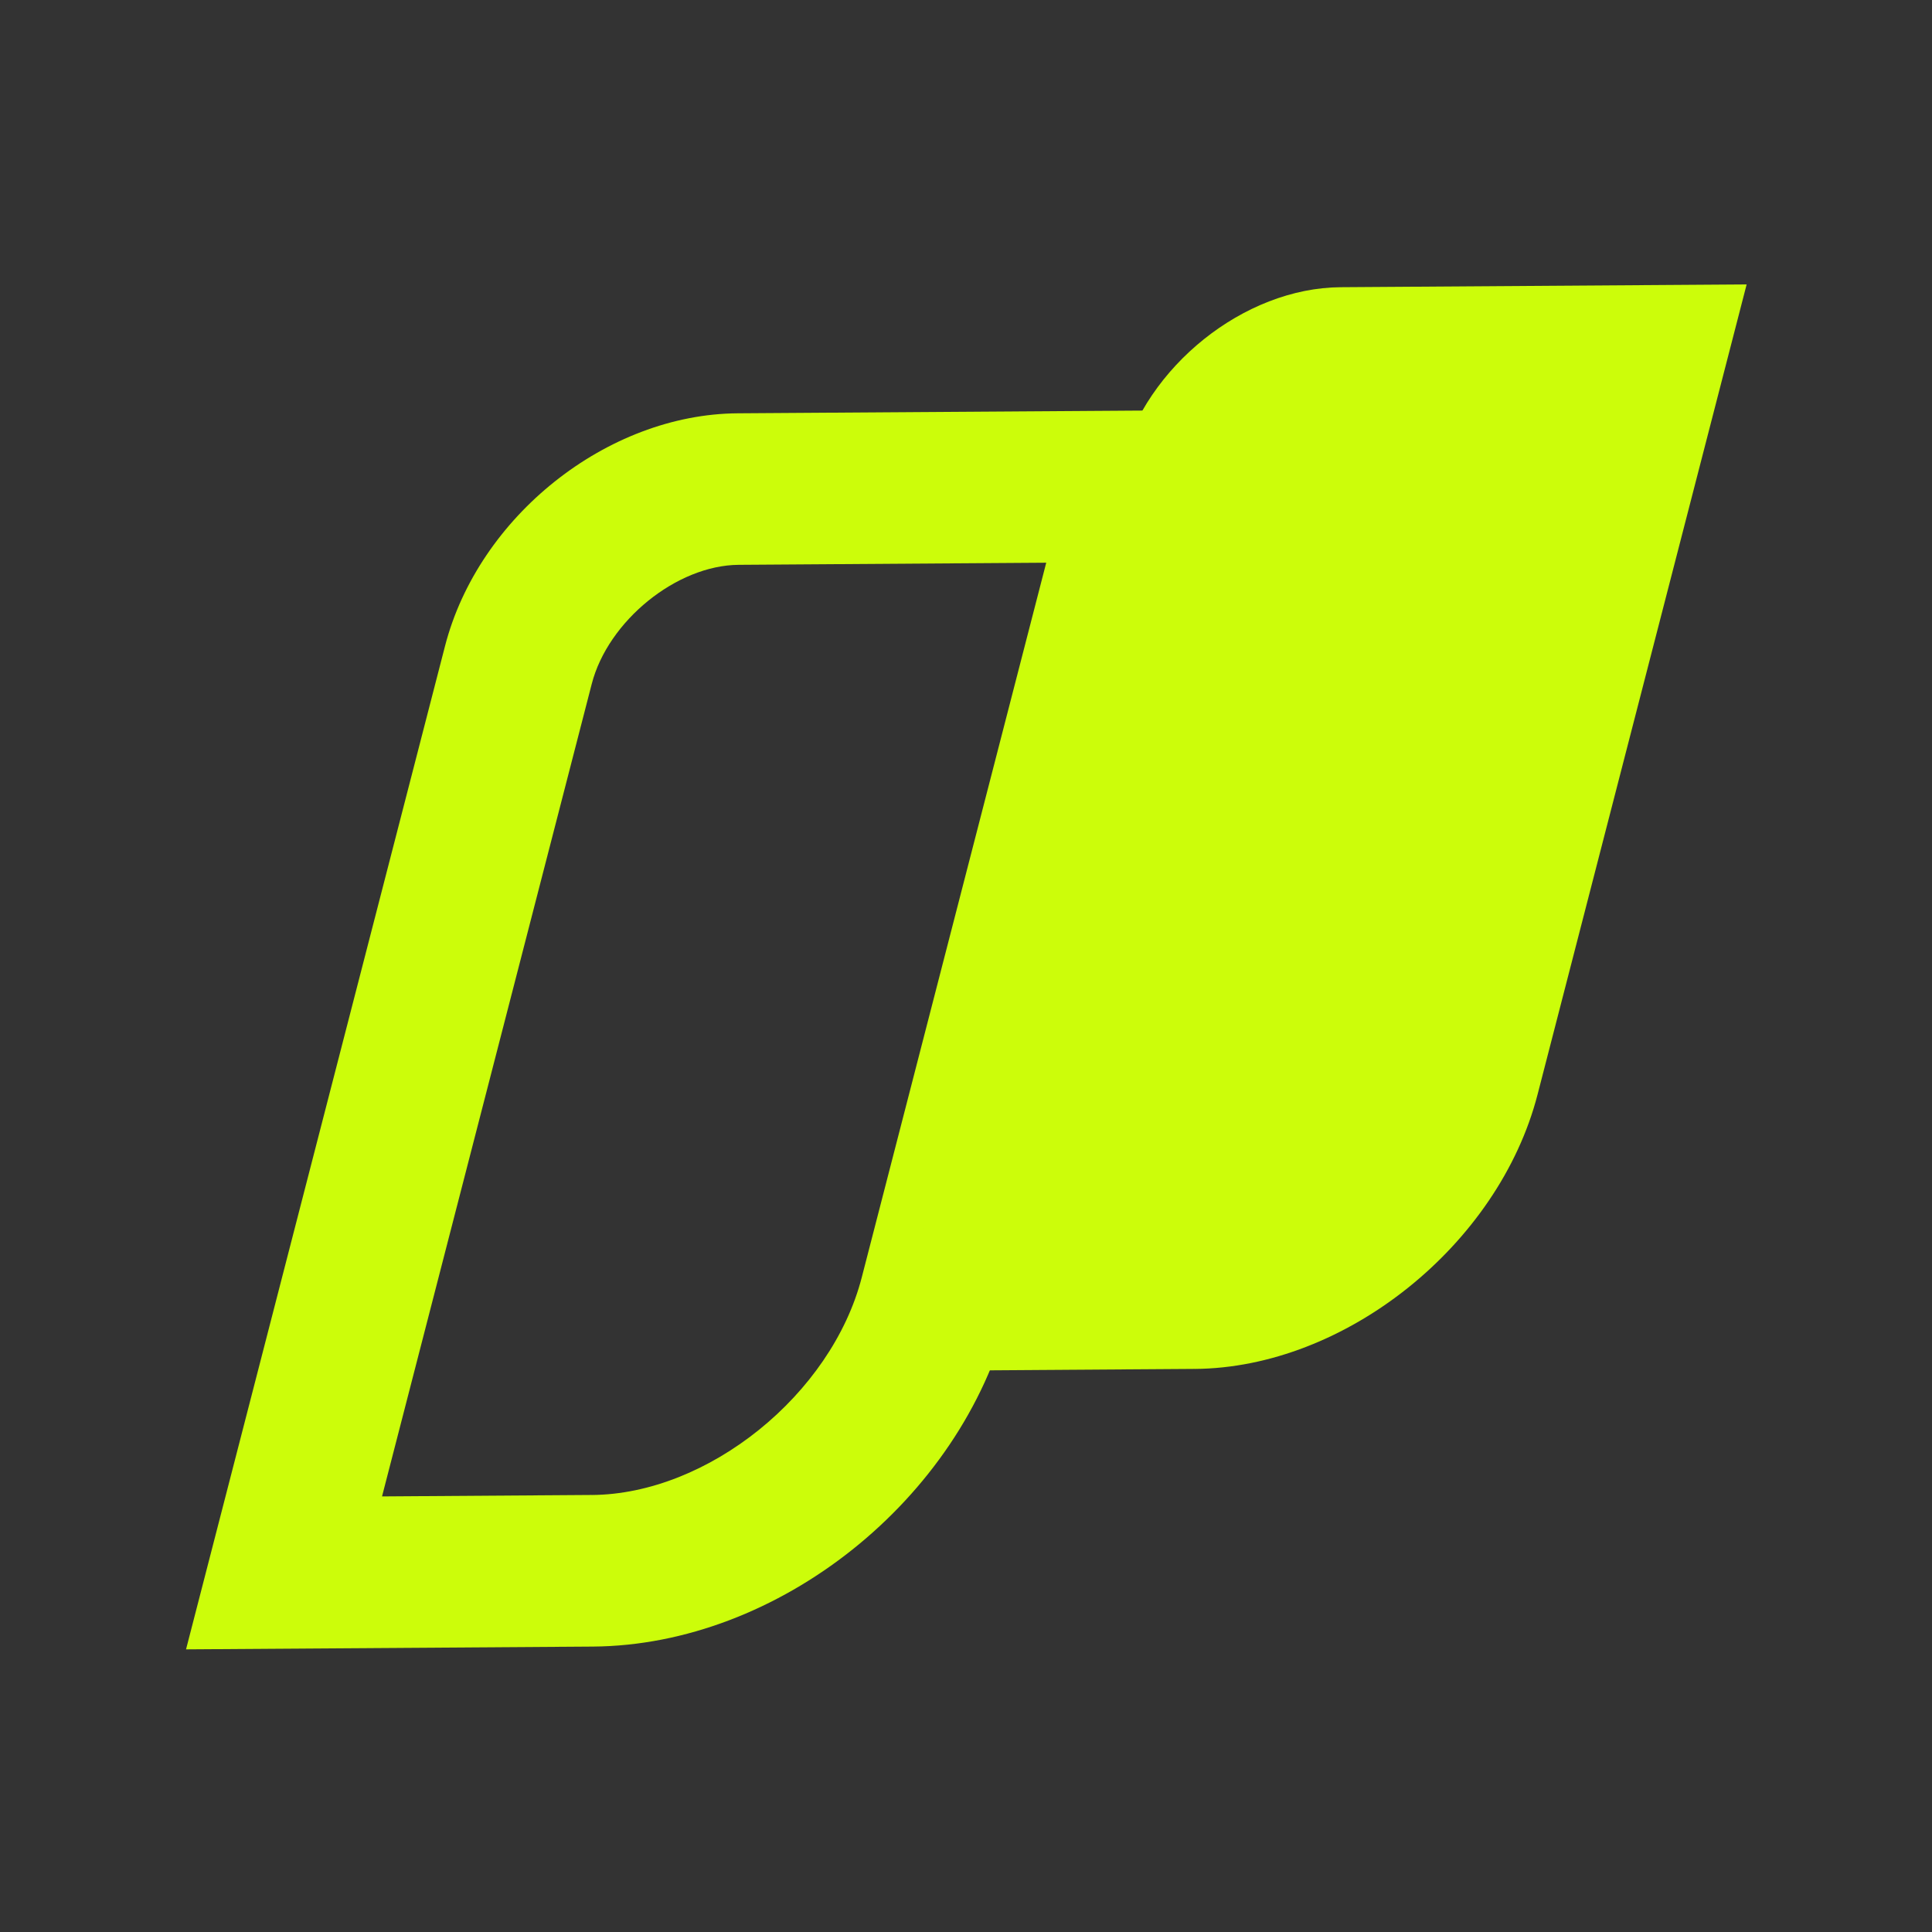 <svg width="1080" height="1080" viewBox="0 0 1080 1080" fill="none" xmlns="http://www.w3.org/2000/svg">
<rect x="0" y="0" width="1080" height="1080" fill="#333333" stroke="none"/>
<g clip-path="url(#clip0_5965_1554)">
<path d="M104 921.982L248.768 361.157C267.475 288.694 339.339 231.534 412.367 231.04L694.392 229.118L563.746 735.27C537.124 838.394 435.058 919.725 331.37 920.448L104.018 922H104V921.982ZM330.788 835.714C395.705 835.273 464.819 779.576 481.727 714.077L584.851 314.558L412.948 315.74C378.268 315.969 339.885 347.088 330.788 382.314L213.559 836.507L330.788 835.696V835.714Z" fill="#CCFD0A"/>
<path d="M667.84 765.225L495.55 766.406L626.548 258.897C640.477 204.946 695.486 160.922 749.419 160.552L976.383 159L859.507 611.835C837.786 695.988 751.975 764.661 667.84 765.243V765.225Z" fill="#CCFD0A"/>
</g>
<defs>
<clipPath id="clip0_5965_1554">
<rect width="1080" height="1080" fill="white"/>
</clipPath>
</defs>
</svg>
